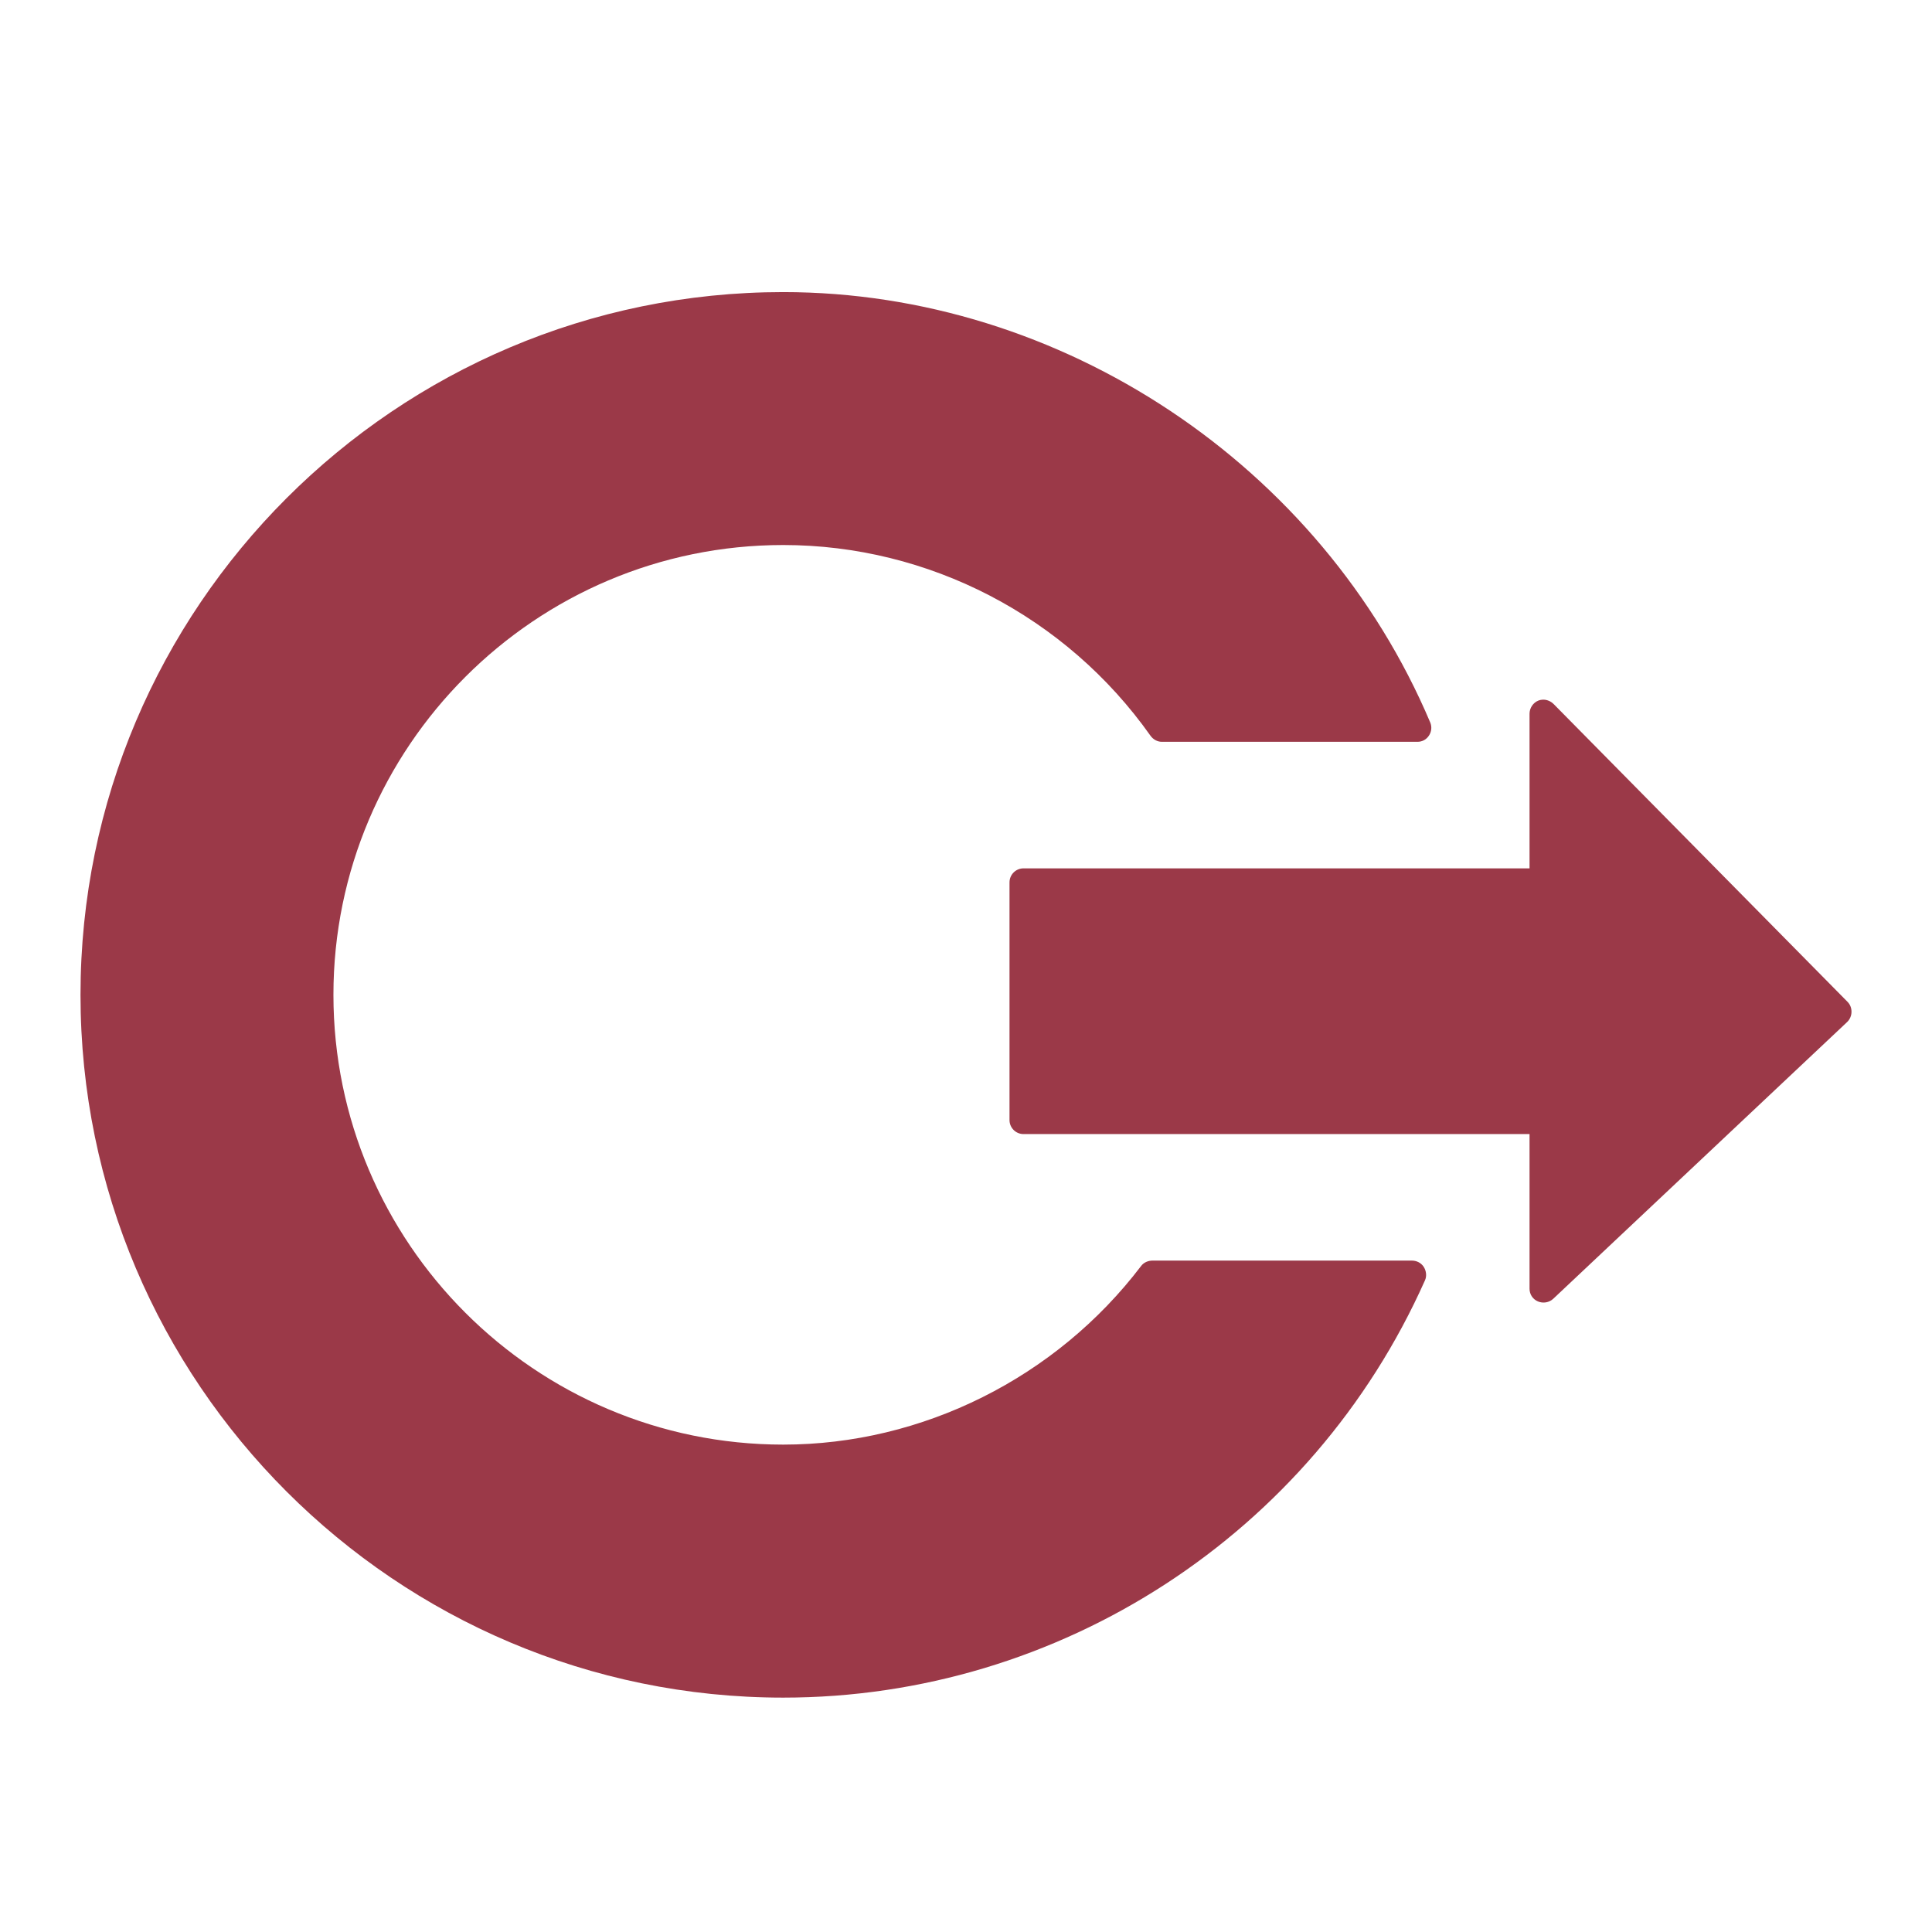 <svg xmlns="http://www.w3.org/2000/svg" xmlns:xlink="http://www.w3.org/1999/xlink" width="48" height="48">
  <defs id="acyl-settings">
    <linearGradient id="acyl-gradient" x1="0%" x2="0%" y1="0%" y2="100%">
      <stop offset="100%" style="stop-color:#9B3948;stop-opacity:1"/>
    </linearGradient>
    <g id="acyl-filter">
  </g>
    <g id="acyl-drawing">
      <path d="m 19.46,7.257 c -9.628,0 -17.46,7.833 -17.46,17.46 0,9.628 7.833,17.46 17.46,17.46 6.874,0 13.136,-4.068 15.943,-10.367 0.049,-0.108 0.032,-0.239 -0.033,-0.338 -0.065,-0.099 -0.176,-0.153 -0.295,-0.153 l -6.438,0 c -0.109,-1e-6 -0.218,0.044 -0.284,0.131 -2.111,2.778 -5.435,4.441 -8.894,4.441 -6.162,0 -11.175,-5.013 -11.175,-11.175 -4e-7,-6.162 5.013,-11.175 11.175,-11.175 3.609,0 7.023,1.767 9.123,4.736 0.066,0.093 0.17,0.153 0.284,0.153 l 6.351,0 c 0.117,10e-7 0.219,-0.055 0.284,-0.153 0.065,-0.097 0.078,-0.219 0.033,-0.327 C 32.829,11.558 26.37,7.257 19.46,7.257 z M 38.317,17.384 c -0.034,0.003 -0.065,0.008 -0.098,0.022 -0.131,0.054 -0.218,0.186 -0.218,0.327 0,1e-6 0,3.254 0,3.841 -0.67,0 -12.571,0 -12.571,0 -0.193,0 -0.349,0.156 -0.349,0.349 l 0,5.904 c 0,0.193 0.156,0.349 0.349,0.349 1e-6,-1e-6 11.901,0 12.571,0 0,0.587 0,3.841 0,3.841 0,0.139 0.079,0.261 0.207,0.316 0.128,0.055 0.28,0.03 0.382,-0.065 l 7.301,-6.875 c 0.068,-0.065 0.108,-0.157 0.109,-0.251 0.002,-0.094 -0.032,-0.184 -0.098,-0.251 L 38.601,17.493 c -0.075,-0.075 -0.181,-0.118 -0.284,-0.109 z" id="path-main"/>
    </g>
  </defs>
  <g id="acyl-visual">
    <use id="visible1" style="fill:url(#acyl-gradient)" xlink:href="#acyl-drawing"/>
  </g>
</svg>
